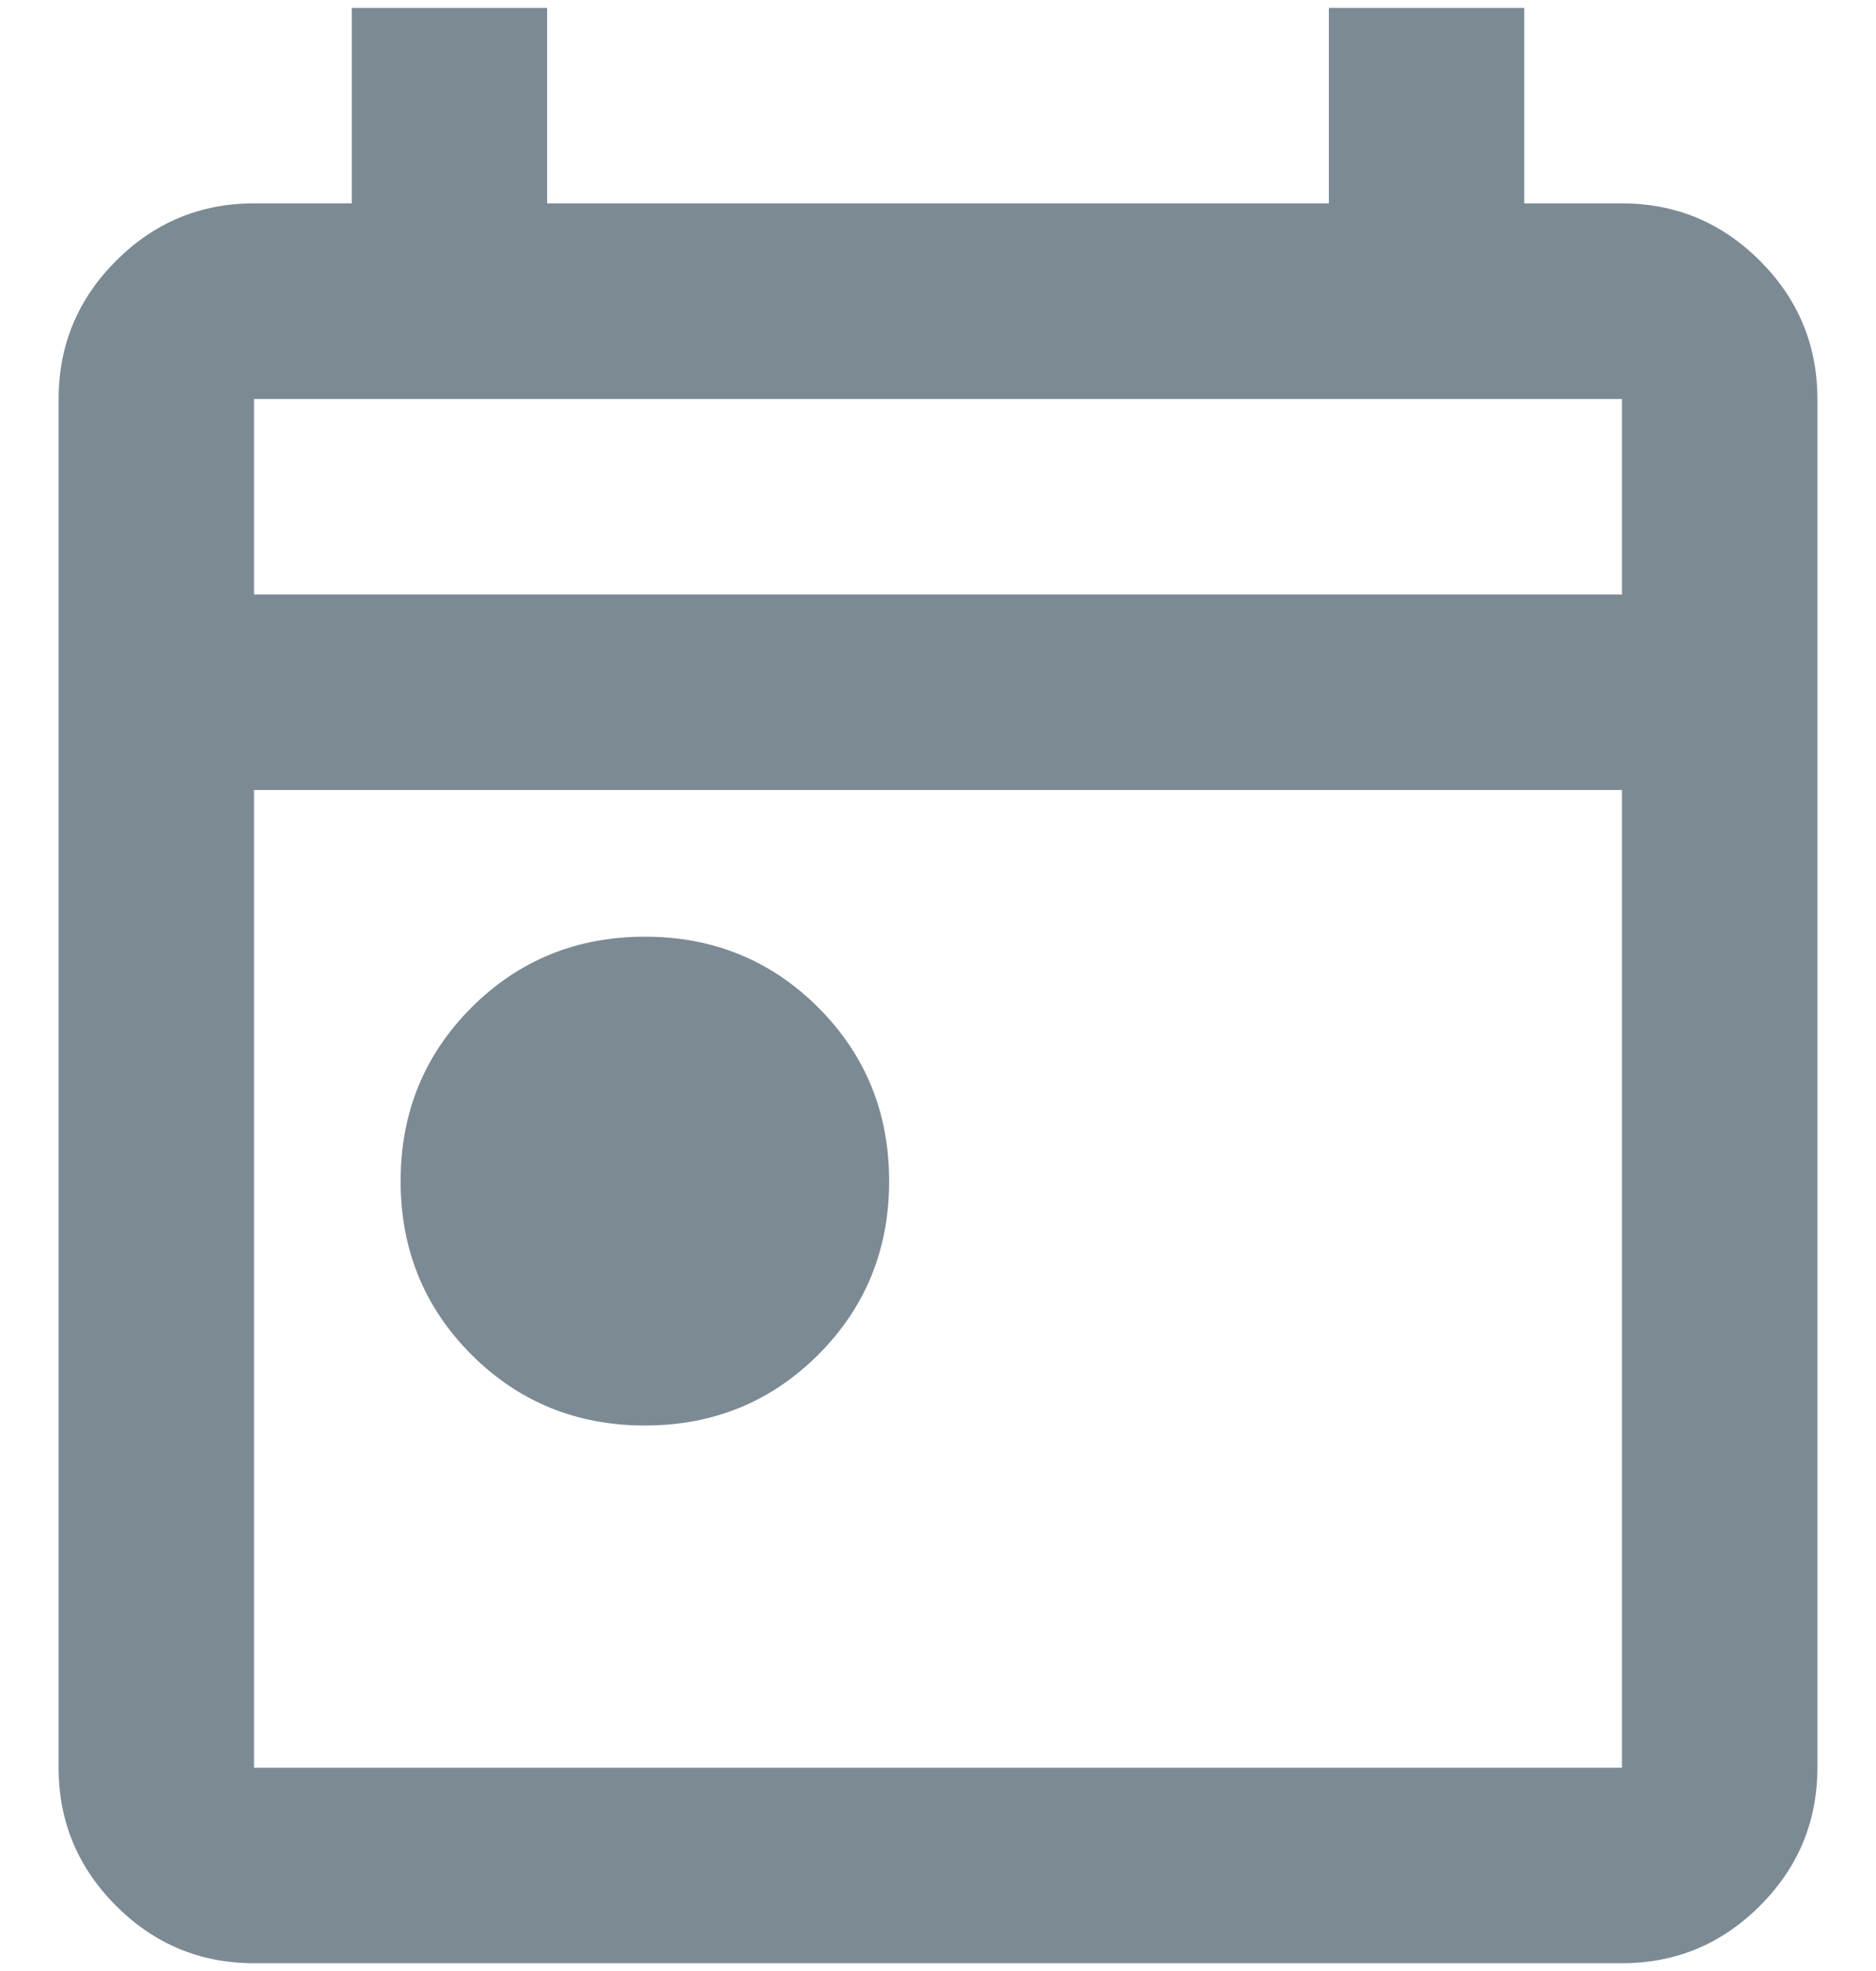 <svg width="20" height="21" viewBox="0 0 20 21" fill="none" xmlns="http://www.w3.org/2000/svg">
<path d="M6.875 15.188C6.146 15.188 5.53 14.936 5.026 14.433C4.523 13.93 4.271 13.313 4.271 12.584C4.271 11.855 4.523 11.239 5.026 10.735C5.53 10.232 6.146 9.98 6.875 9.98C7.604 9.98 8.22 10.232 8.724 10.735C9.227 11.239 9.479 11.855 9.479 12.584C9.479 13.313 9.227 13.93 8.724 14.433C8.22 14.936 7.604 15.188 6.875 15.188ZM2.708 20.917C2.135 20.917 1.645 20.713 1.237 20.305C0.829 19.897 0.625 19.407 0.625 18.834V4.251C0.625 3.678 0.829 3.187 1.237 2.779C1.645 2.371 2.135 2.167 2.708 2.167H3.75V0.084H5.833V2.167H14.167V0.084H16.25V2.167H17.292C17.865 2.167 18.355 2.371 18.763 2.779C19.171 3.187 19.375 3.678 19.375 4.251V18.834C19.375 19.407 19.171 19.897 18.763 20.305C18.355 20.713 17.865 20.917 17.292 20.917H2.708ZM2.708 18.834H17.292V8.417H2.708V18.834ZM2.708 6.334H17.292V4.251H2.708V6.334Z" fill="#7C8A94"/>
</svg>
